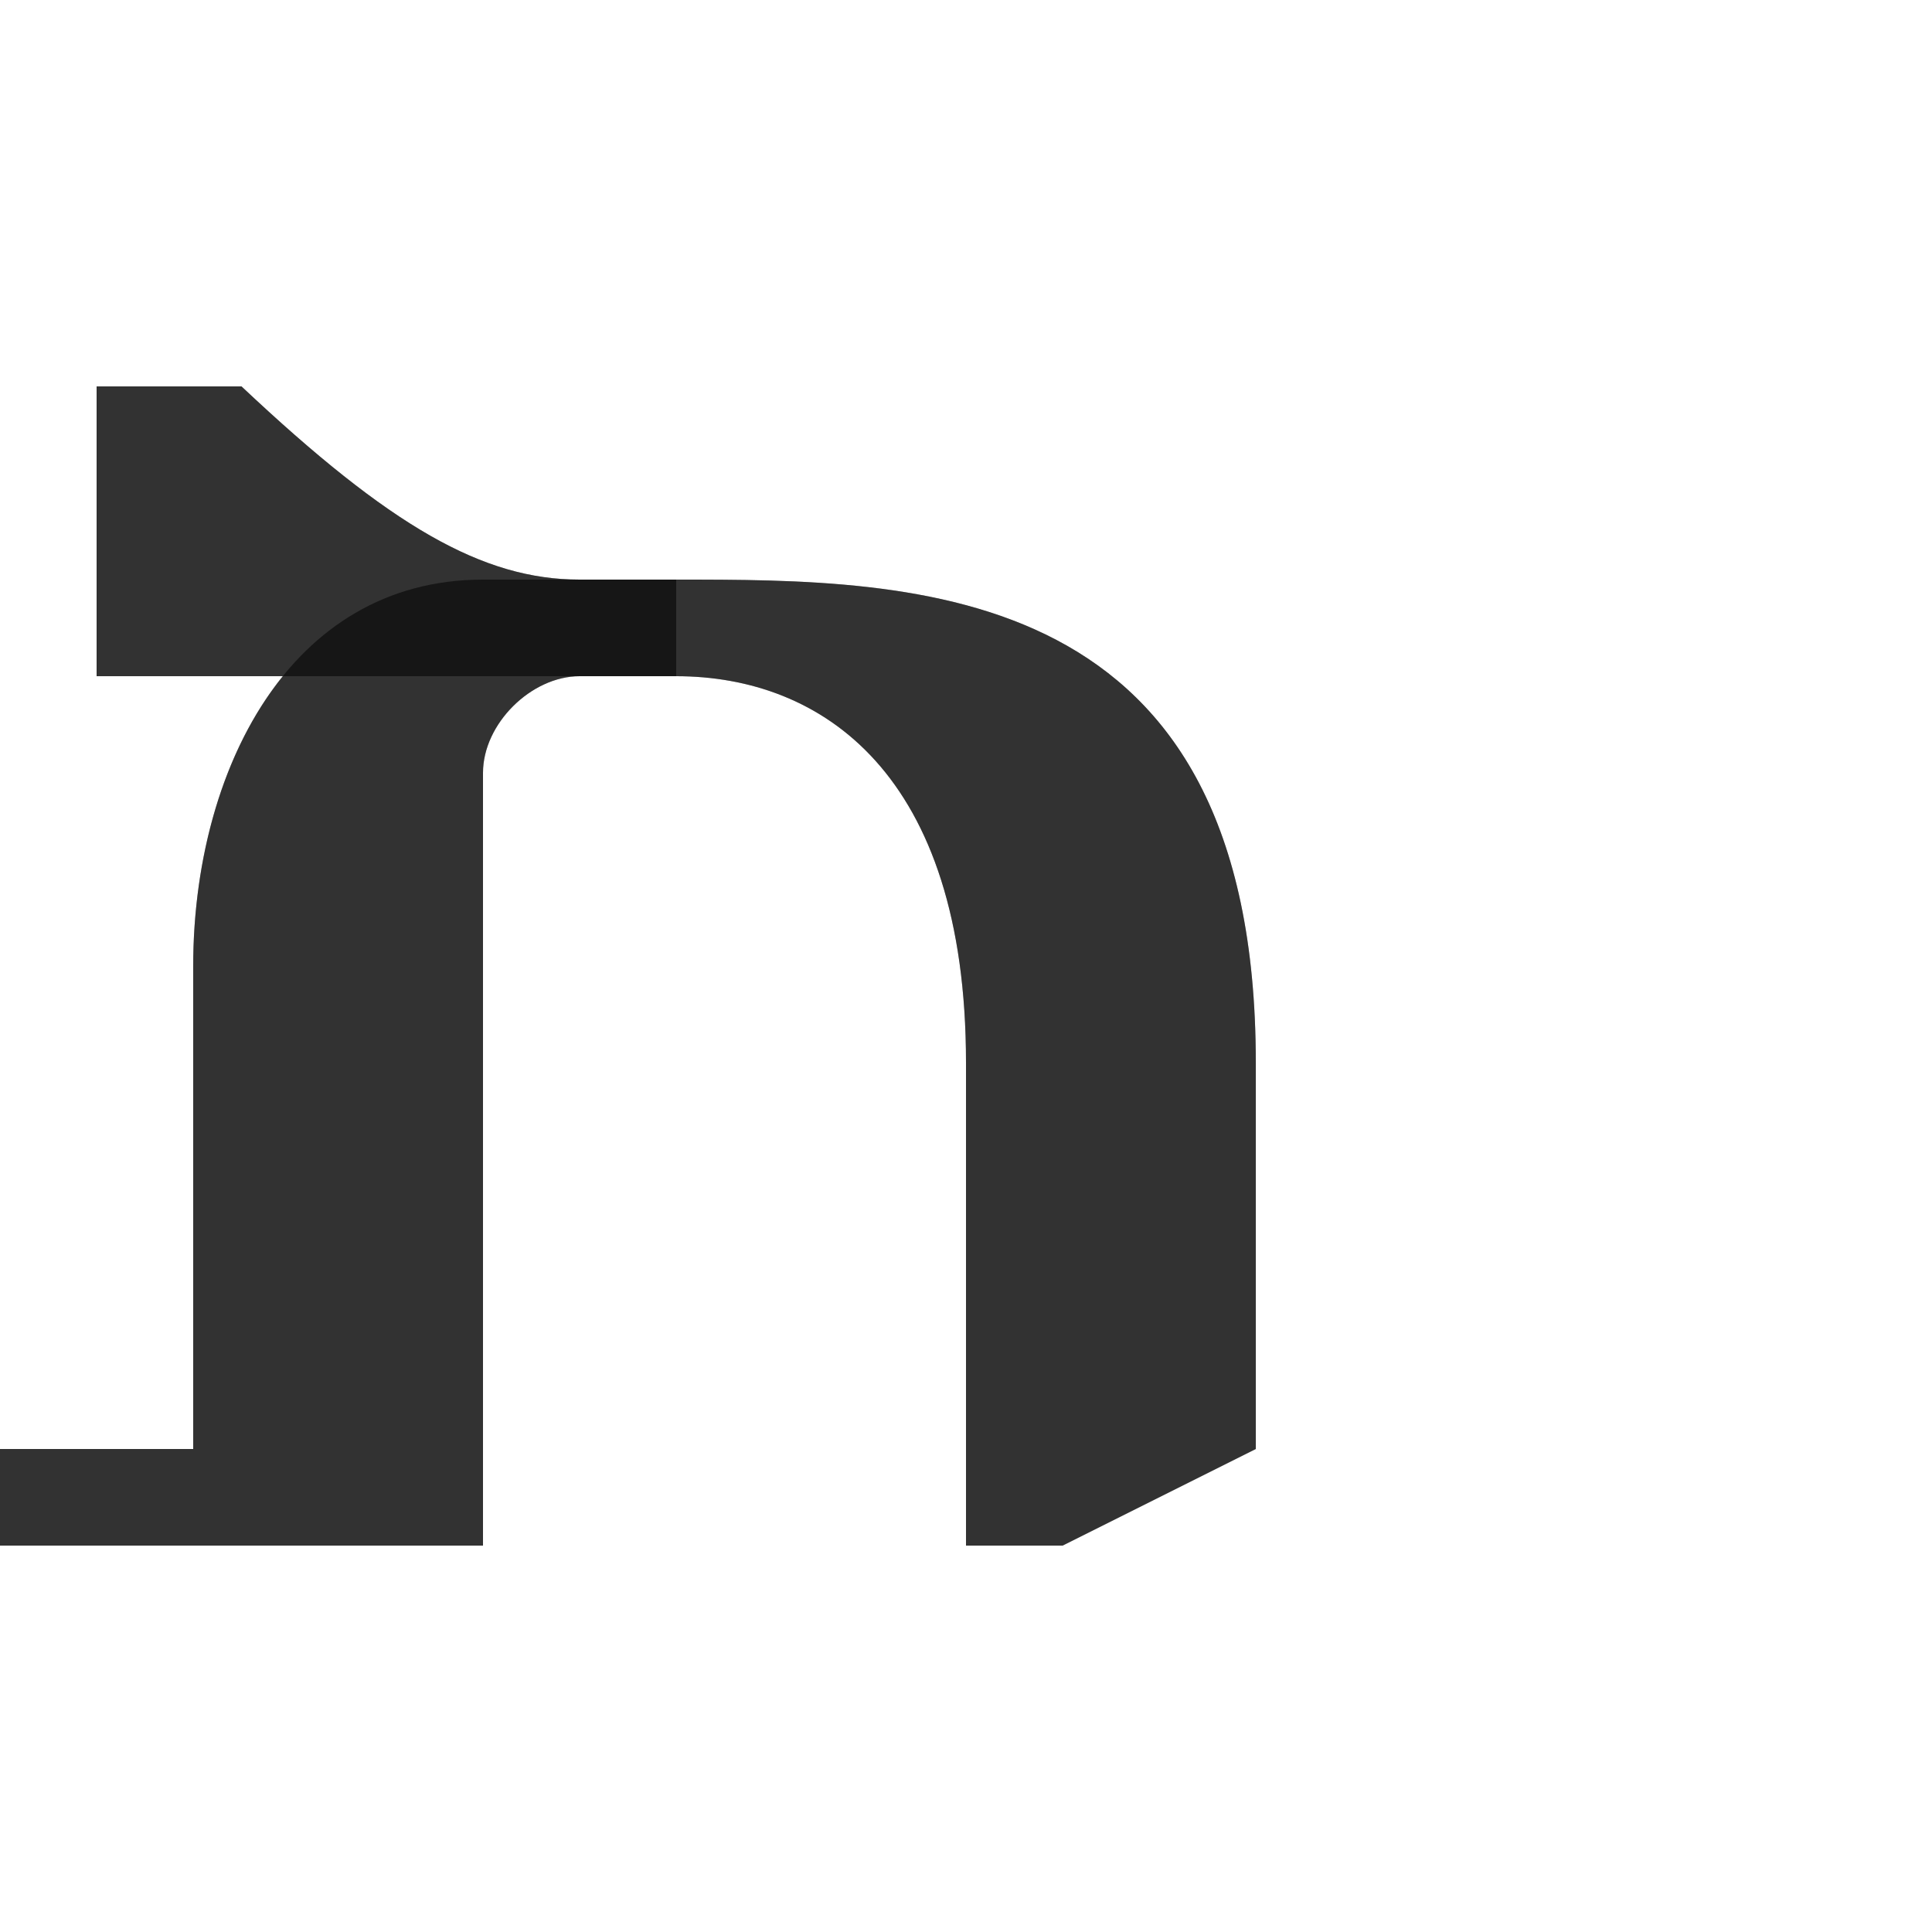 <?xml version="1.0" encoding="UTF-8" standalone="no"?>
<!-- Created with Inkscape (http://www.inkscape.org/) -->

<svg
   width="2000"
   height="2000"
   viewBox="0 0 2000 2000"
   version="1.1"
   id="svg1"
   inkscape:version="1.2.2 (732a01da63, 2022-12-09)"
   sodipodi:docname="1514_tav.svg"
   xml:space="preserve"
   xmlns:inkscape="http://www.inkscape.org/namespaces/inkscape"
   xmlns:sodipodi="http://sodipodi.sourceforge.net/DTD/sodipodi-0.dtd"
   xmlns="http://www.w3.org/2000/svg"
   xmlns:svg="http://www.w3.org/2000/svg"><sodipodi:namedview
     id="namedview1"
     pagecolor="#ffffff"
     bordercolor="#000000"
     borderopacity="0.25"
     inkscape:showpageshadow="2"
     inkscape:pageopacity="0.0"
     inkscape:pagecheckerboard="0"
     inkscape:deskcolor="#d1d1d1"
     inkscape:document-units="px"
     showgrid="true"
     inkscape:zoom="0.78606706"
     inkscape:cx="103.68072"
     inkscape:cy="884.14848"
     inkscape:window-width="3840"
     inkscape:window-height="2066"
     inkscape:window-x="-11"
     inkscape:window-y="-11"
     inkscape:window-maximized="1"
     inkscape:current-layer="layer1"
     showguides="false"><inkscape:grid
       id="grid1"
       units="px"
       originx="0"
       originy="0"
       spacingx="25"
       spacingy="25"
       empcolor="#0099e5"
       empopacity="0.302"
       color="#0099e5"
       opacity="0.149"
       empspacing="4"
       dotted="false"
       gridanglex="30"
       gridanglez="30"
       visible="true" /></sodipodi:namedview><defs
     id="defs1" /><g
     inkscape:label="Layer 1"
     inkscape:groupmode="layer"
     id="layer1"><path
       id="path8529-3-8"
       style="fill:#000000;fill-opacity:0.555;fill-rule:evenodd;stroke:none;stroke-width:1px;stroke-linecap:butt;stroke-linejoin:miter;stroke-opacity:1"
       d="m 1100,1600 200,-100 V 1100 C 1300,600 950,600 700,600 H 600 C 500,600 404.202,545.297 250,400 H 100 v 300 h 600 c 150,0 300,100 300,400 v 500 z"
       sodipodi:nodetypes="ccssscccsscc" /><path
       style="fill:#000000;fill-opacity:0.557;stroke:none;stroke-width:1px;stroke-linecap:butt;stroke-linejoin:miter;stroke-opacity:0.557"
       d="M 0,1600 V 1500 H 200 V 1000 C 200,800 298.444,600 500,600 H 700 V 700 H 600 c -50,0 -100,49.171 -100,100 v 800 z"
       id="path399-5"
       sodipodi:nodetypes="cccssccsscc" /><path
       id="path8529-3-8-9"
       style="fill:#000000;fill-opacity:0.555;fill-rule:evenodd;stroke:none;stroke-width:1px;stroke-linecap:butt;stroke-linejoin:miter;stroke-opacity:1"
       d="M 100 400 L 100 700 L 292.793 700 C 230.685 776.851 200 888.406 200 1000 L 200 1500 L 0 1500 L 0 1600 L 500 1600 L 500 800 C 500 749.171 550 700 600 700 L 700 700 C 850 700 1000 800.001 1000 1100 L 1000 1600 L 1100 1600 L 1300 1500 L 1300 1100 C 1300 600.001 950 600 700 600 L 600 600 C 500 600 404.202 545.297 250 400 L 100 400 z " /></g></svg>
